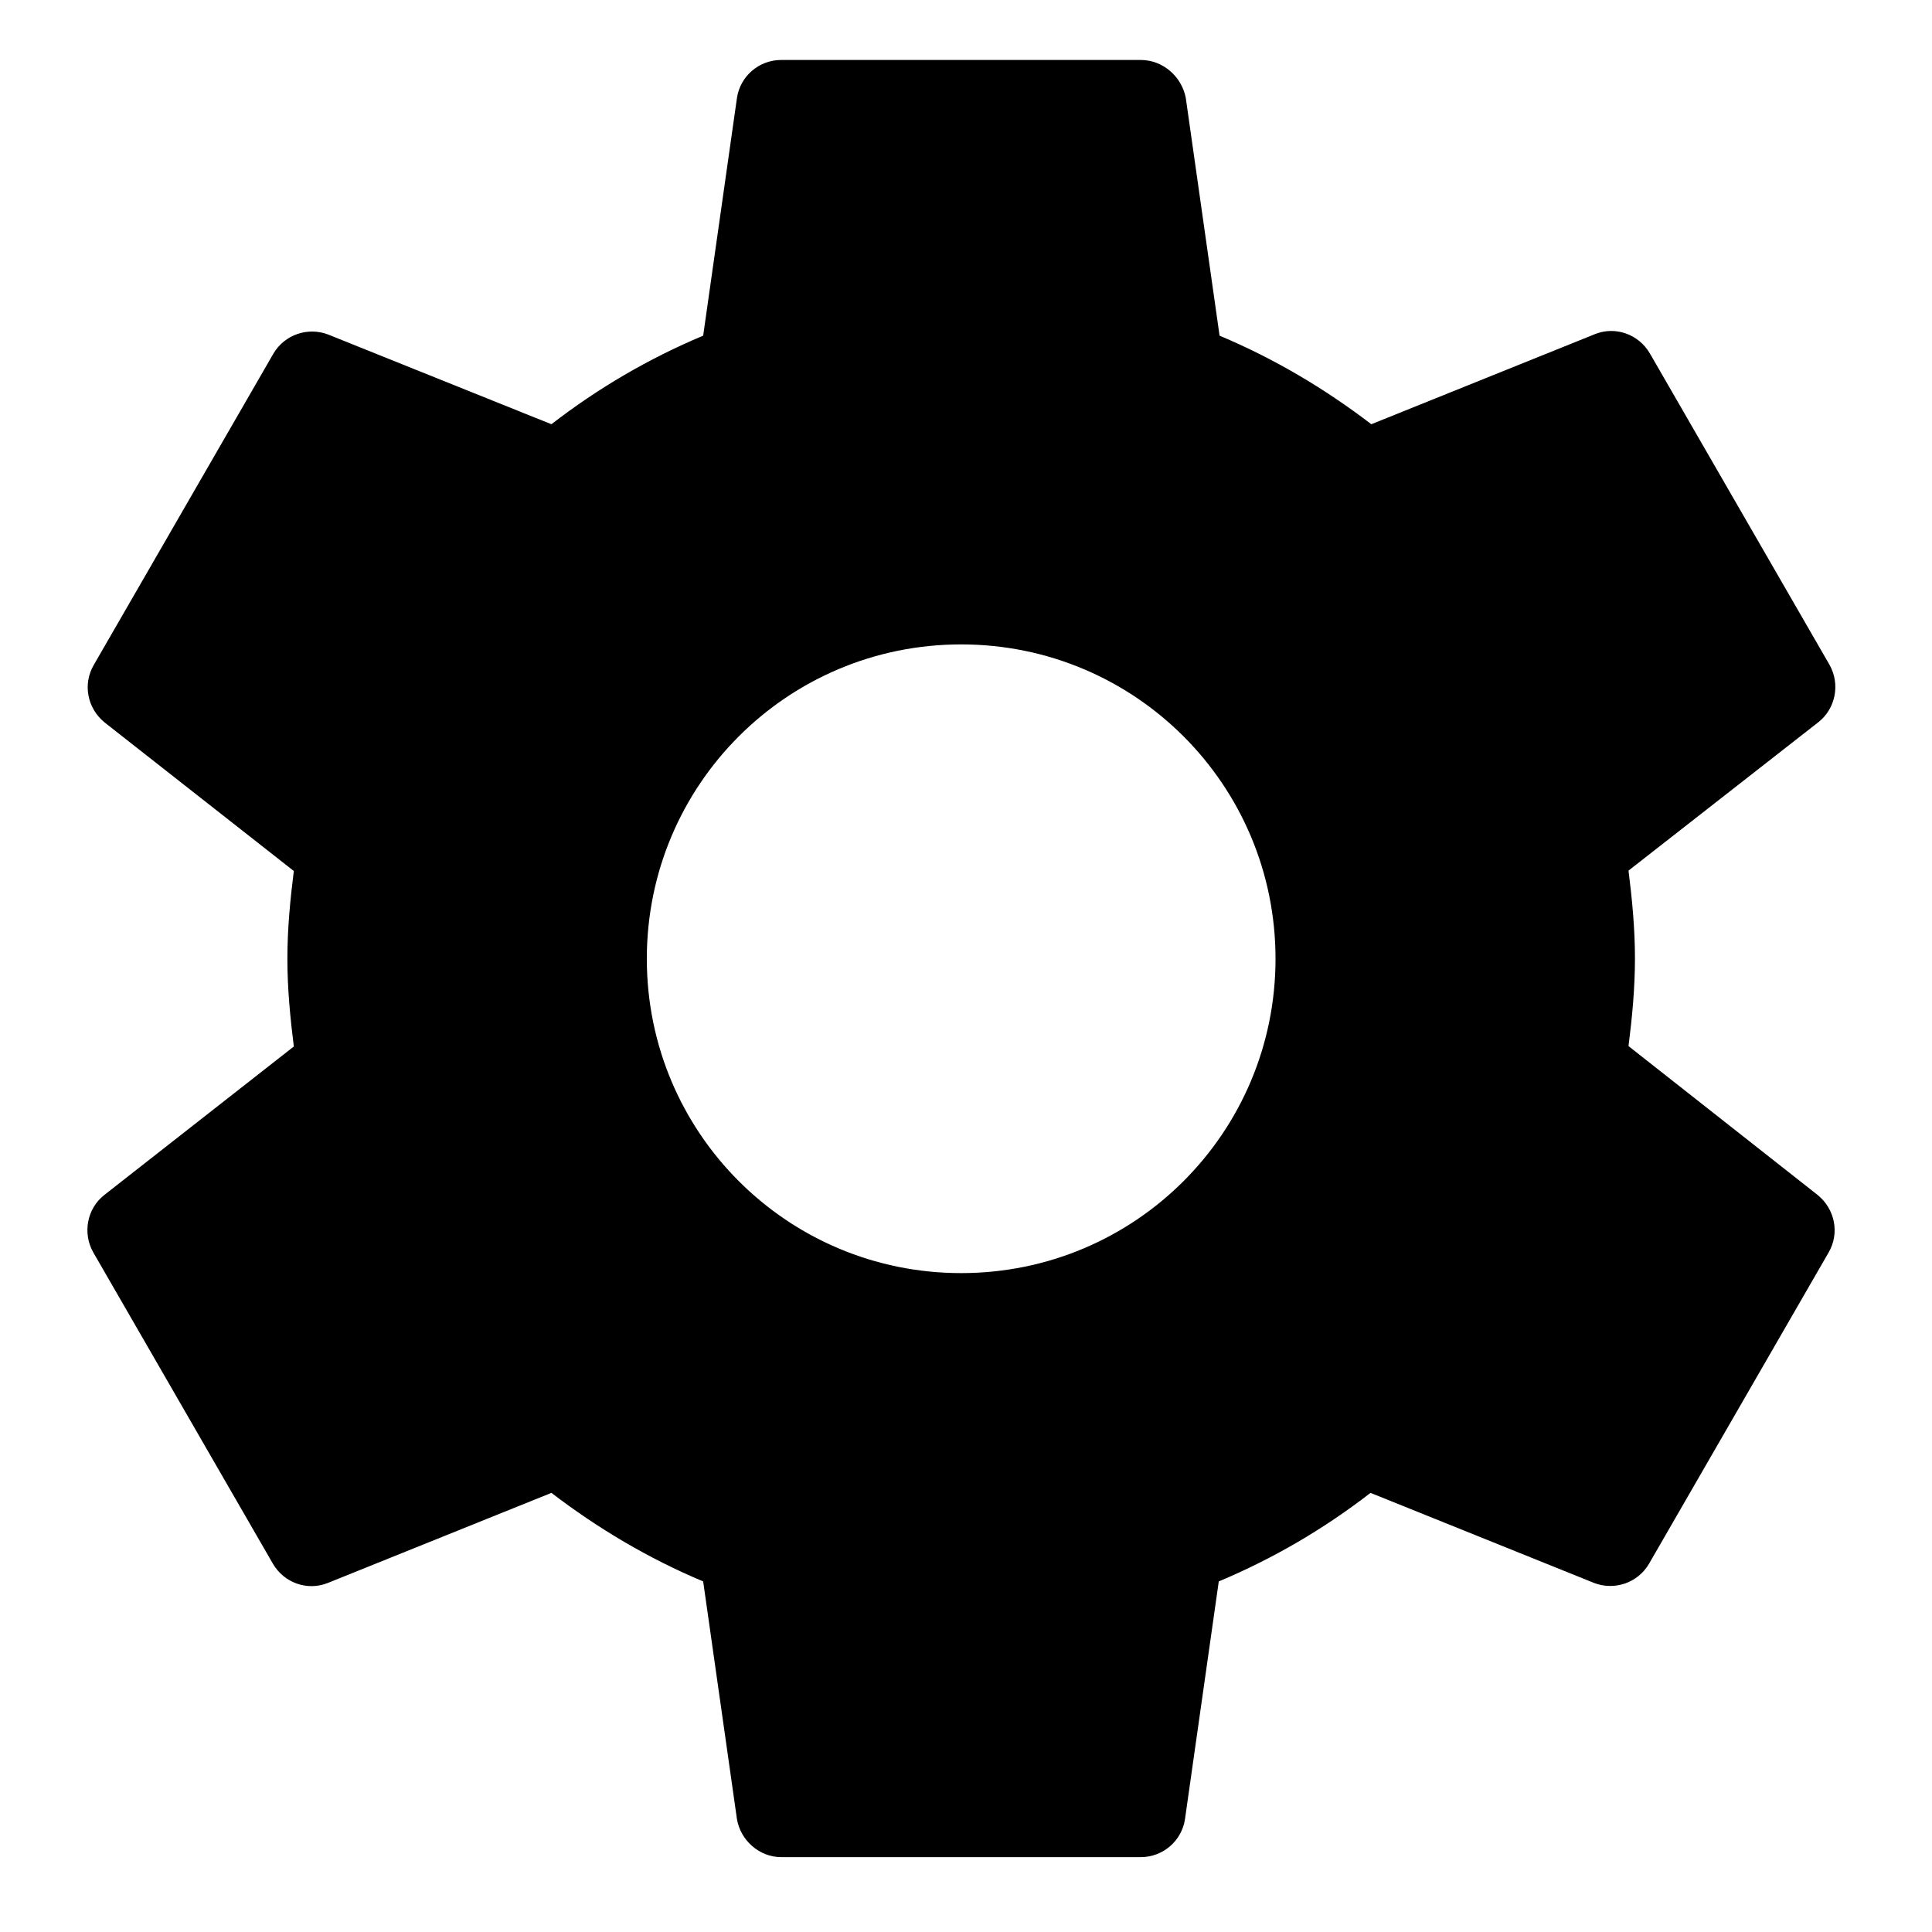 <?xml version="1.0" encoding="utf-8"?>
<!-- Generator: Adobe Illustrator 18.1.1, SVG Export Plug-In . SVG Version: 6.00 Build 0)  -->
<svg version="1.1" id="Layer_1" xmlns="http://www.w3.org/2000/svg" xmlns:xlink="http://www.w3.org/1999/xlink" x="0px" y="0px"
	 viewBox="0 0 480 480" enable-background="new 0 0 480 480" xml:space="preserve">
<path d="M404.6,259.9c0.9-7.1,1.6-14.4,1.6-21.8c0-7.4-0.7-14.6-1.6-21.8l47.2-36.9c4.2-3.3,5.5-9.4,2.7-14.3l-44.6-77.3
	c-2.8-4.8-8.6-6.8-13.6-4.8l-55.6,22.4c-11.5-8.8-24.1-16.3-37.7-22l-8.4-59.1c-1-5.2-5.6-9.4-11.2-9.4h-89.3
	c-5.6,0-10.2,4.1-11,9.4l-8.4,59.1c-13.6,5.7-26.2,13.1-37.7,22L81.5,83.1c-5-1.9-10.8,0-13.6,4.8l-44.6,77.3
	c-2.8,4.8-1.6,10.8,2.7,14.3L73,216.4c-0.9,7.1-1.6,14.4-1.6,21.8c0,7.4,0.7,14.6,1.6,21.8l-47.1,36.9c-4.2,3.3-5.5,9.4-2.7,14.3
	l44.6,77.3c2.8,4.8,8.6,6.8,13.6,4.8l55.6-22.4c11.5,8.8,24.1,16.3,37.7,22l8.4,59.1c0.9,5.2,5.5,9.4,11,9.4h89.3
	c5.6,0,10.2-4.1,11-9.4l8.4-59.1c13.6-5.7,26.2-13.1,37.7-22l55.6,22.4c5,1.9,10.8,0,13.6-4.8l44.6-77.3c2.8-4.8,1.6-10.8-2.7-14.3
	L404.6,259.9z M238.8,316.3c-43.2,0-78.1-34.9-78.1-78.1s34.9-78.1,78.1-78.1s78.1,34.9,78.1,78.1S282,316.3,238.8,316.3z"/>
</svg>
